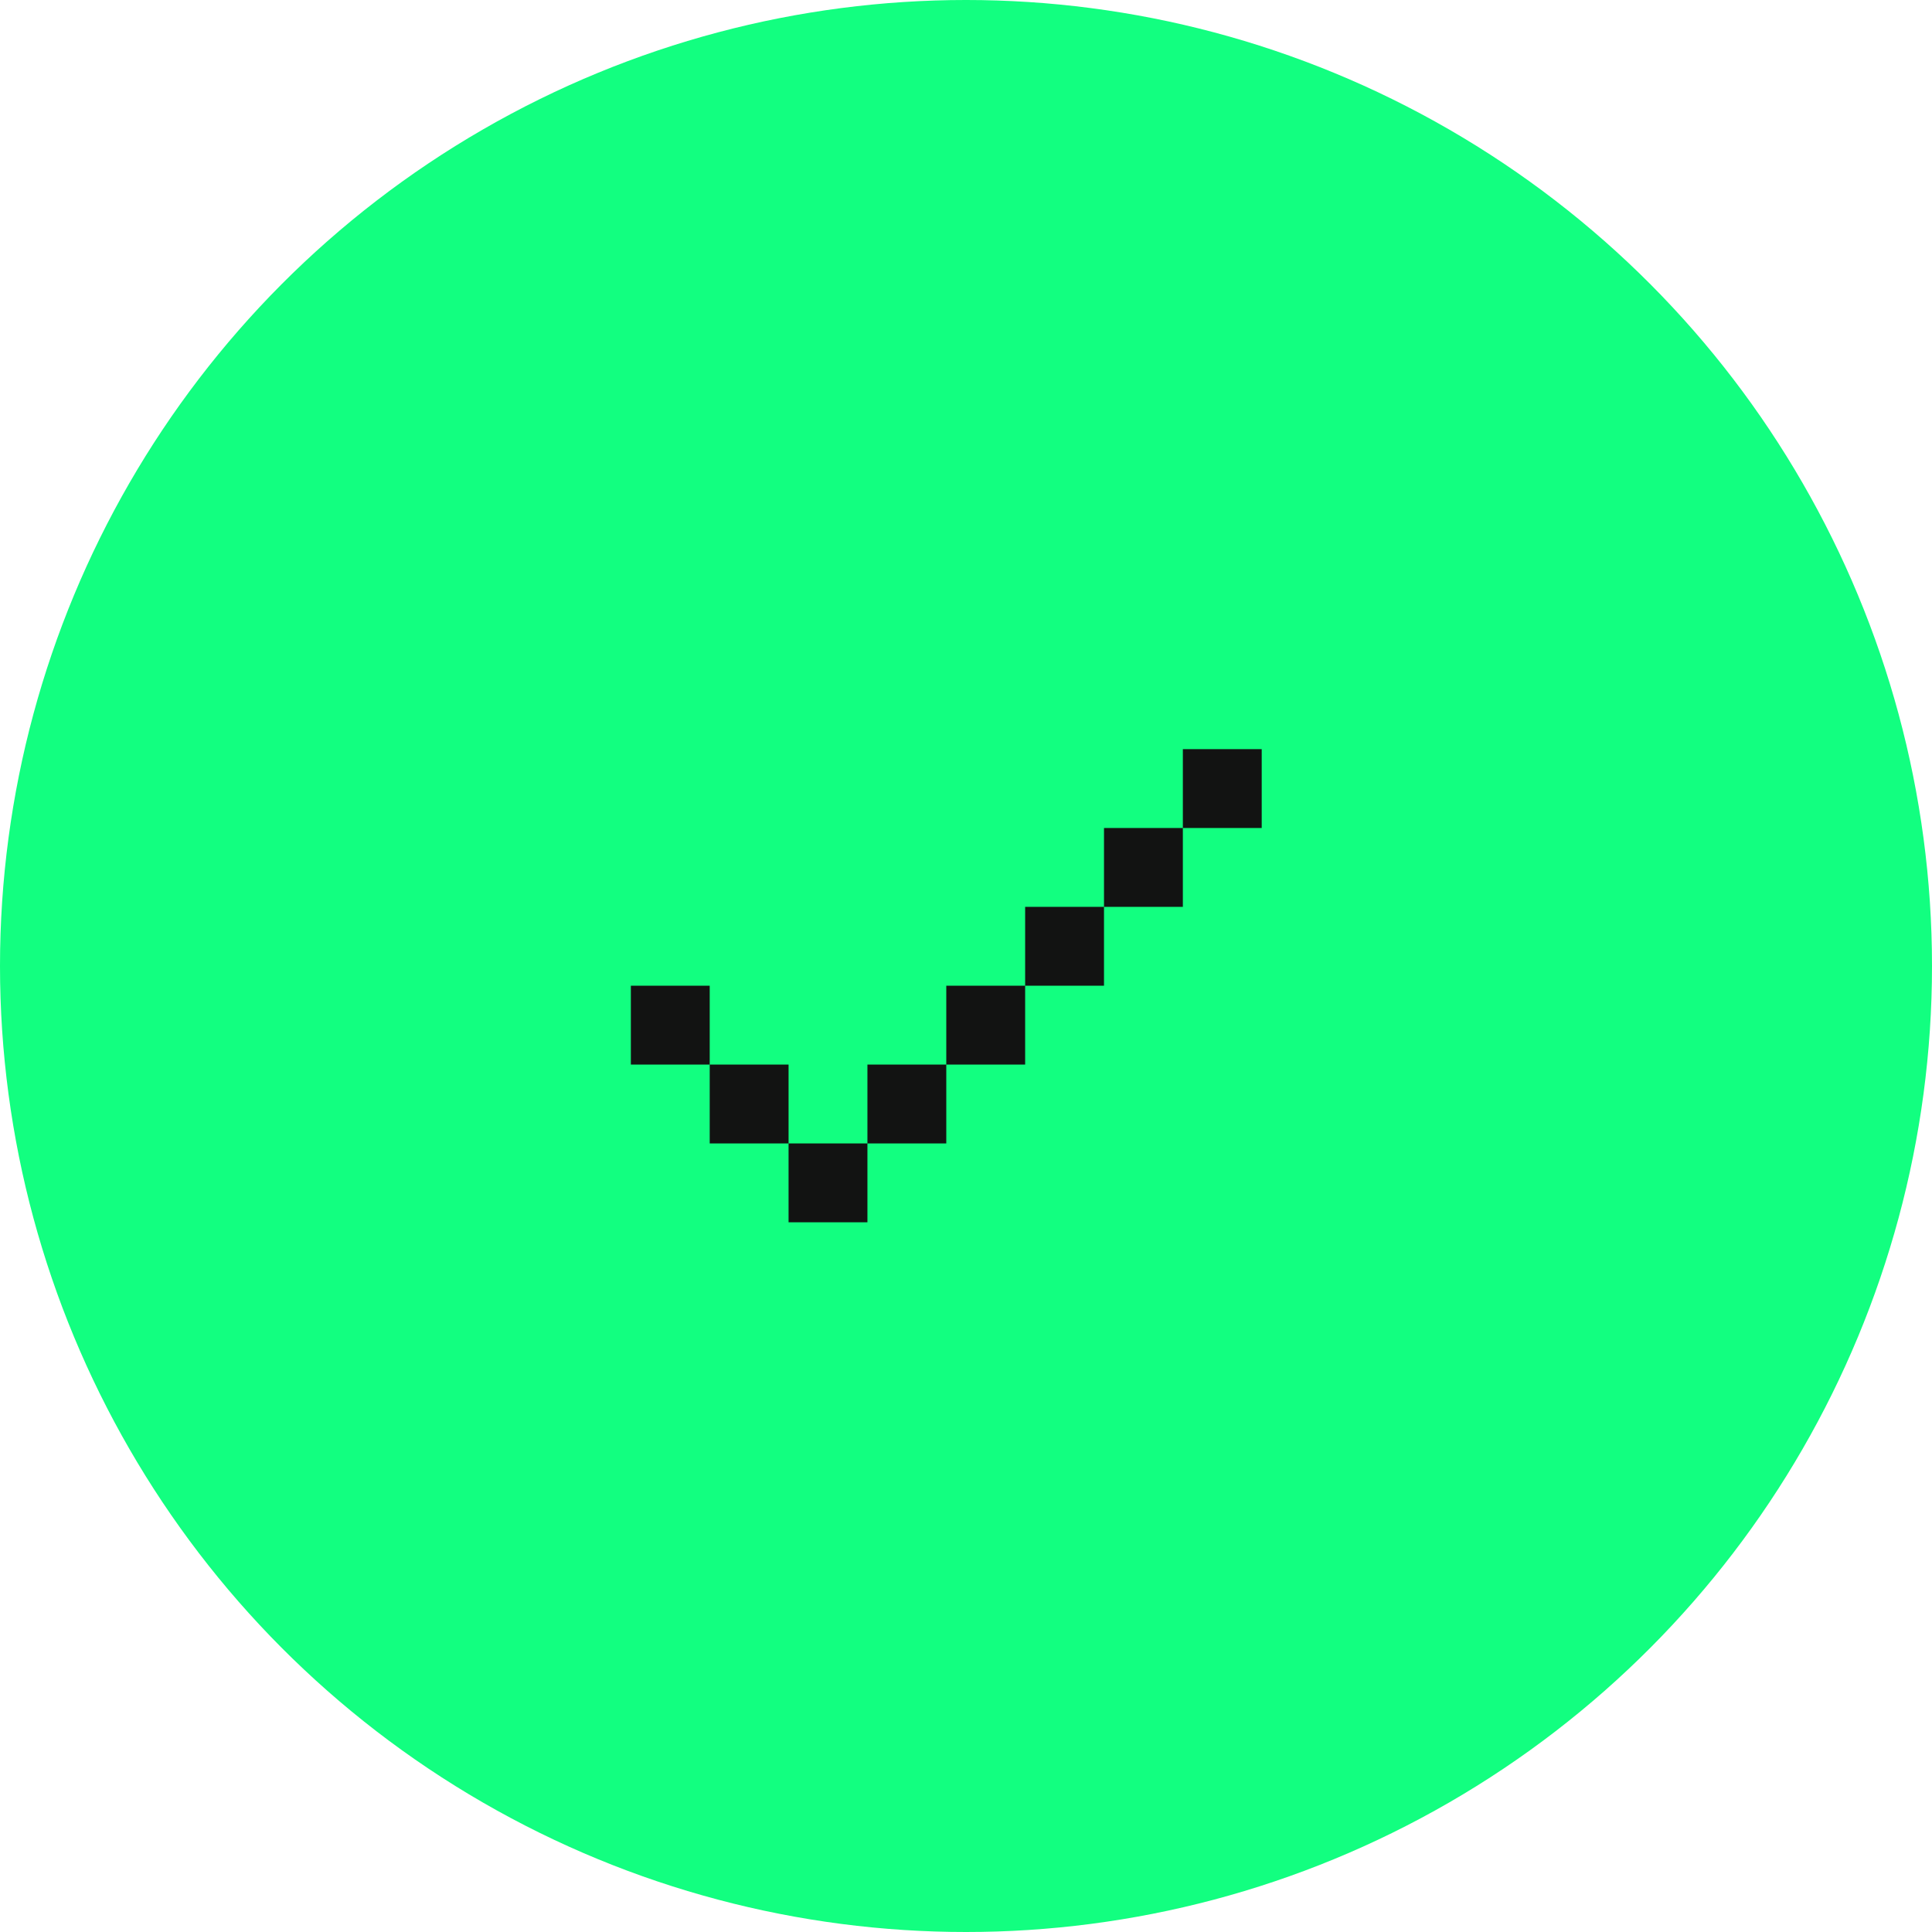 <svg width="49" height="49" viewBox="0 0 49 49" fill="none" xmlns="http://www.w3.org/2000/svg">
<circle cx="24.5" cy="24.5" r="24.5" fill="#12FF80"/>
<path fill-rule="evenodd" clip-rule="evenodd" d="M30 19H32V21H30V19ZM28 23V21H30V23H28ZM26 25V23H28V25H26ZM24 27H26V25H24V27ZM22 29H24V27H22V29ZM20 29V31H22V29H20ZM18 27H20V29H18V27ZM18 27H16V25H18V27Z" fill="#121312"/>
</svg>
